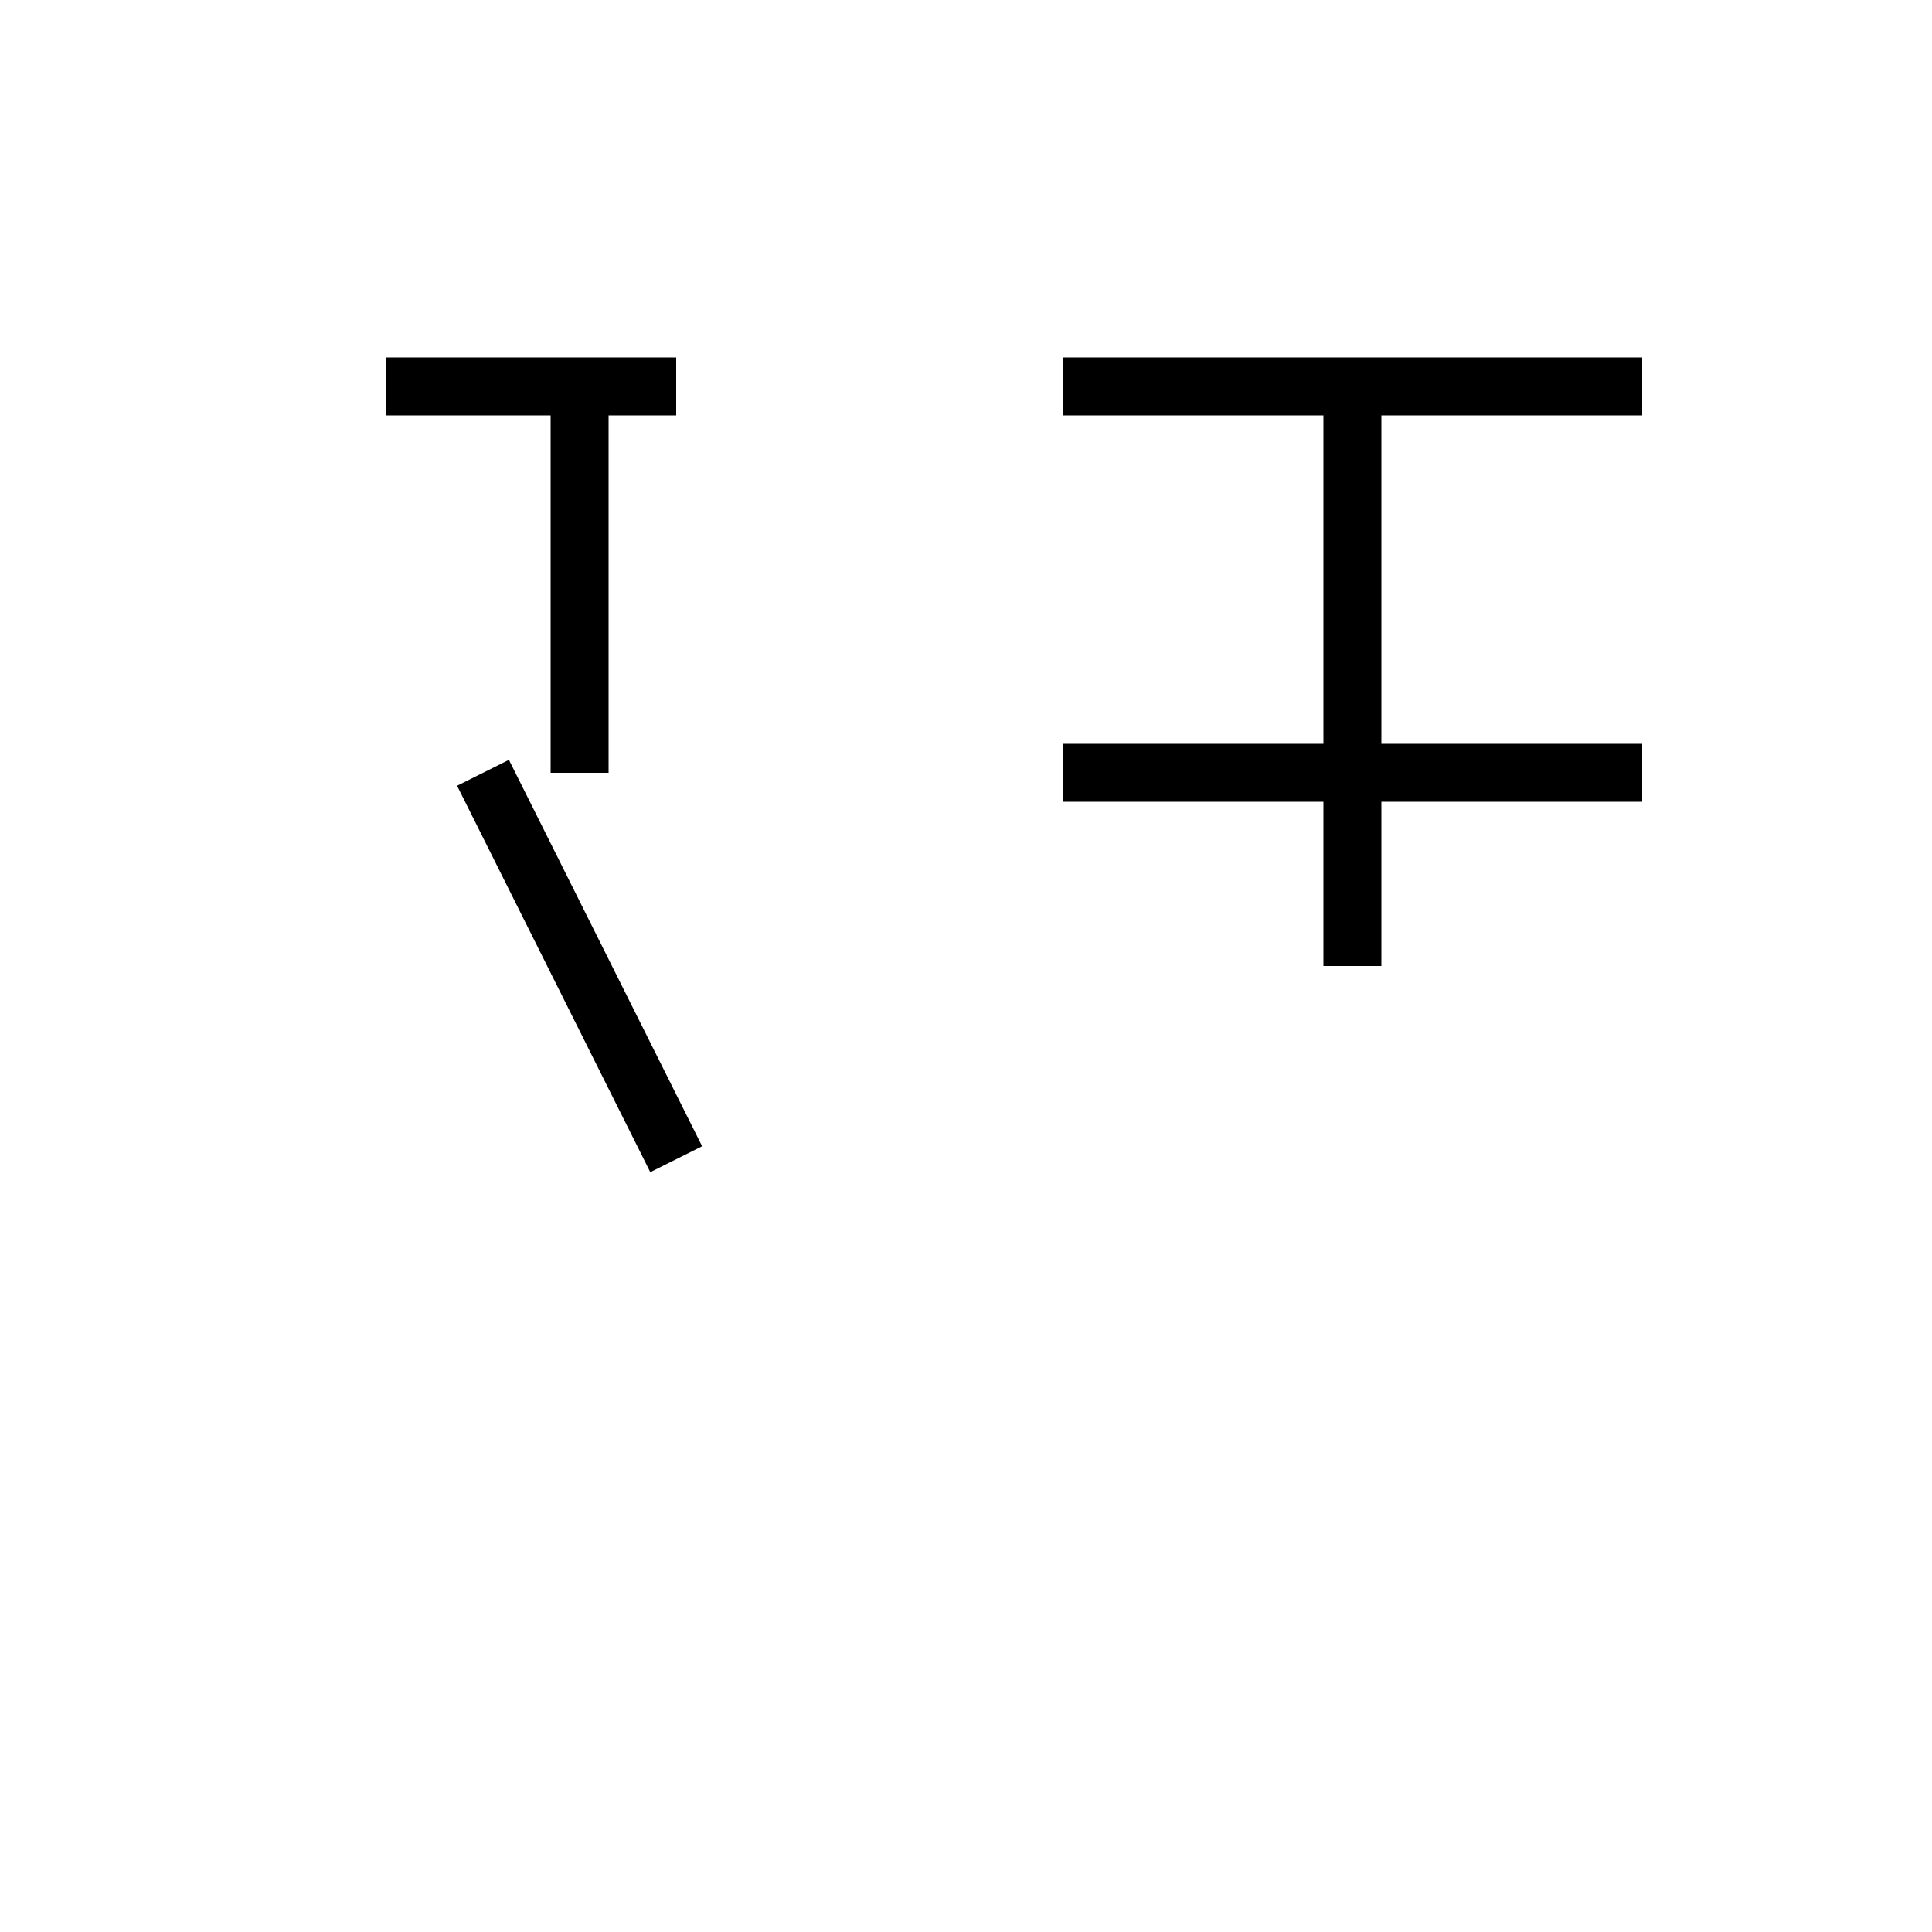 <svg xmlns="http://www.w3.org/2000/svg" viewBox="0 0 100 100" width="100" height="100">
  <g stroke="black" stroke-width="3" fill="none">
    <!-- 攵（行動） -->
    <path d="M20 20 L35 20" />
    <path d="M30 20 L30 40" />
    <path d="M25 40 L35 60" />
    
    <!-- 工の変形（構築・正確さ） -->
    <path d="M55 20 L85 20" />
    <path d="M70 20 L70 50" />
    <path d="M55 40 L85 40" />
  </g>
</svg>
